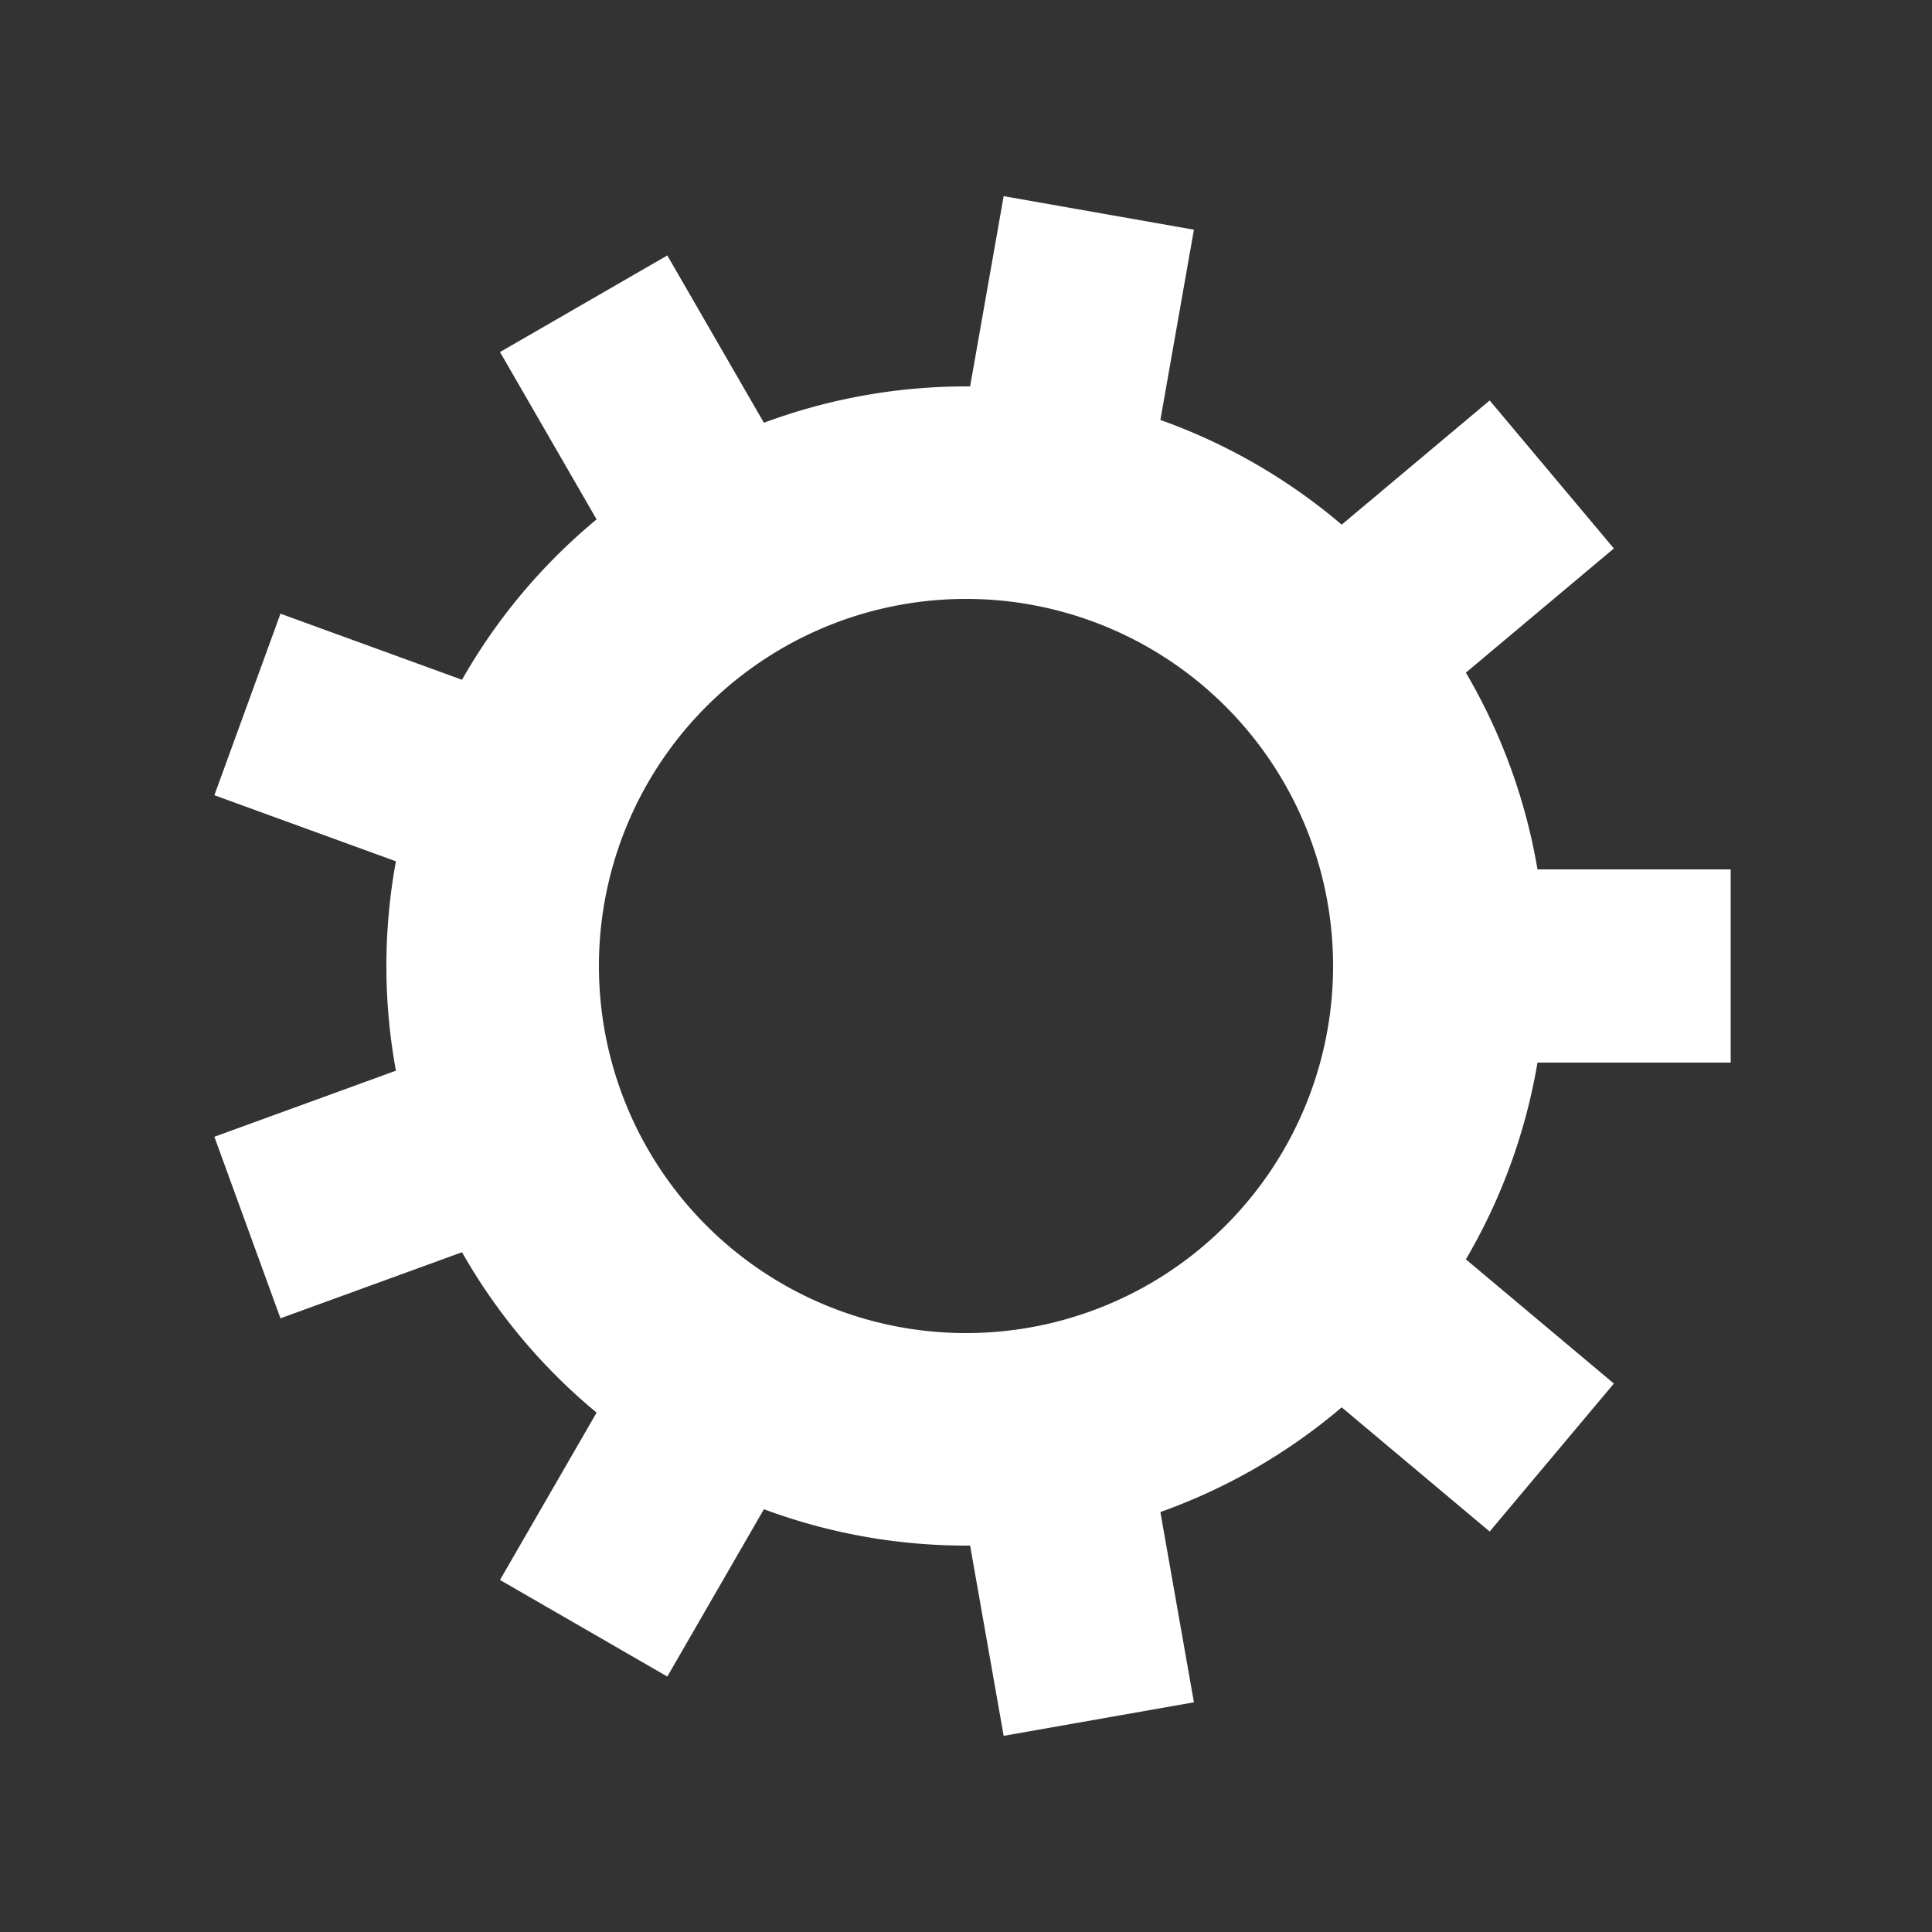 <?xml version="1.0" encoding="utf-8"?>
<svg xmlns="http://www.w3.org/2000/svg" xmlns:xlink="http://www.w3.org/1999/xlink" style="margin: auto; background: none; display: block; shape-rendering: auto;" width="197px" height="197px" viewBox="0 0 100 100" preserveAspectRatio="xMidYMid">
<rect x="0" y="0" width="100" height="100" fill="#333333" stroke="none"/>
<g transform="translate(50 50)">
<g>
<animateTransform attributeName="transform" type="rotate" values="0;40" keyTimes="0;1" dur="3.333s" repeatCount="indefinite"></animateTransform><path d="M29.58 -5 L39.58 -5 L39.58 5 L29.58 5 A30 30 0 0 1 25.874 15.184 L25.874 15.184 L33.534 21.612 L27.106 29.272 L19.446 22.844 A30 30 0 0 1 10.061 28.263 L10.061 28.263 L11.797 38.111 L1.949 39.847 L0.213 29.999 A30 30 0 0 1 -10.46 28.117 L-10.46 28.117 L-15.46 36.778 L-24.12 31.778 L-19.12 23.117 A30 30 0 0 1 -26.086 14.816 L-26.086 14.816 L-35.483 18.236 L-38.904 8.839 L-29.507 5.419 A30 30 0 0 1 -29.507 -5.419 L-29.507 -5.419 L-38.904 -8.839 L-35.483 -18.236 L-26.086 -14.816 A30 30 0 0 1 -19.12 -23.117 L-19.12 -23.117 L-24.12 -31.778 L-15.46 -36.778 L-10.46 -28.117 A30 30 0 0 1 0.213 -29.999 L0.213 -29.999 L1.949 -39.847 L11.797 -38.111 L10.061 -28.263 A30 30 0 0 1 19.446 -22.844 L19.446 -22.844 L27.106 -29.272 L33.534 -21.612 L25.874 -15.184 A30 30 0 0 1 29.58 -5 M0 -19A19 19 0 1 0 0 19 A19 19 0 1 0 0 -19" fill="#ffffff"></path></g></g>
<!-- [ldio] generated by https://loading.io/ --></svg>